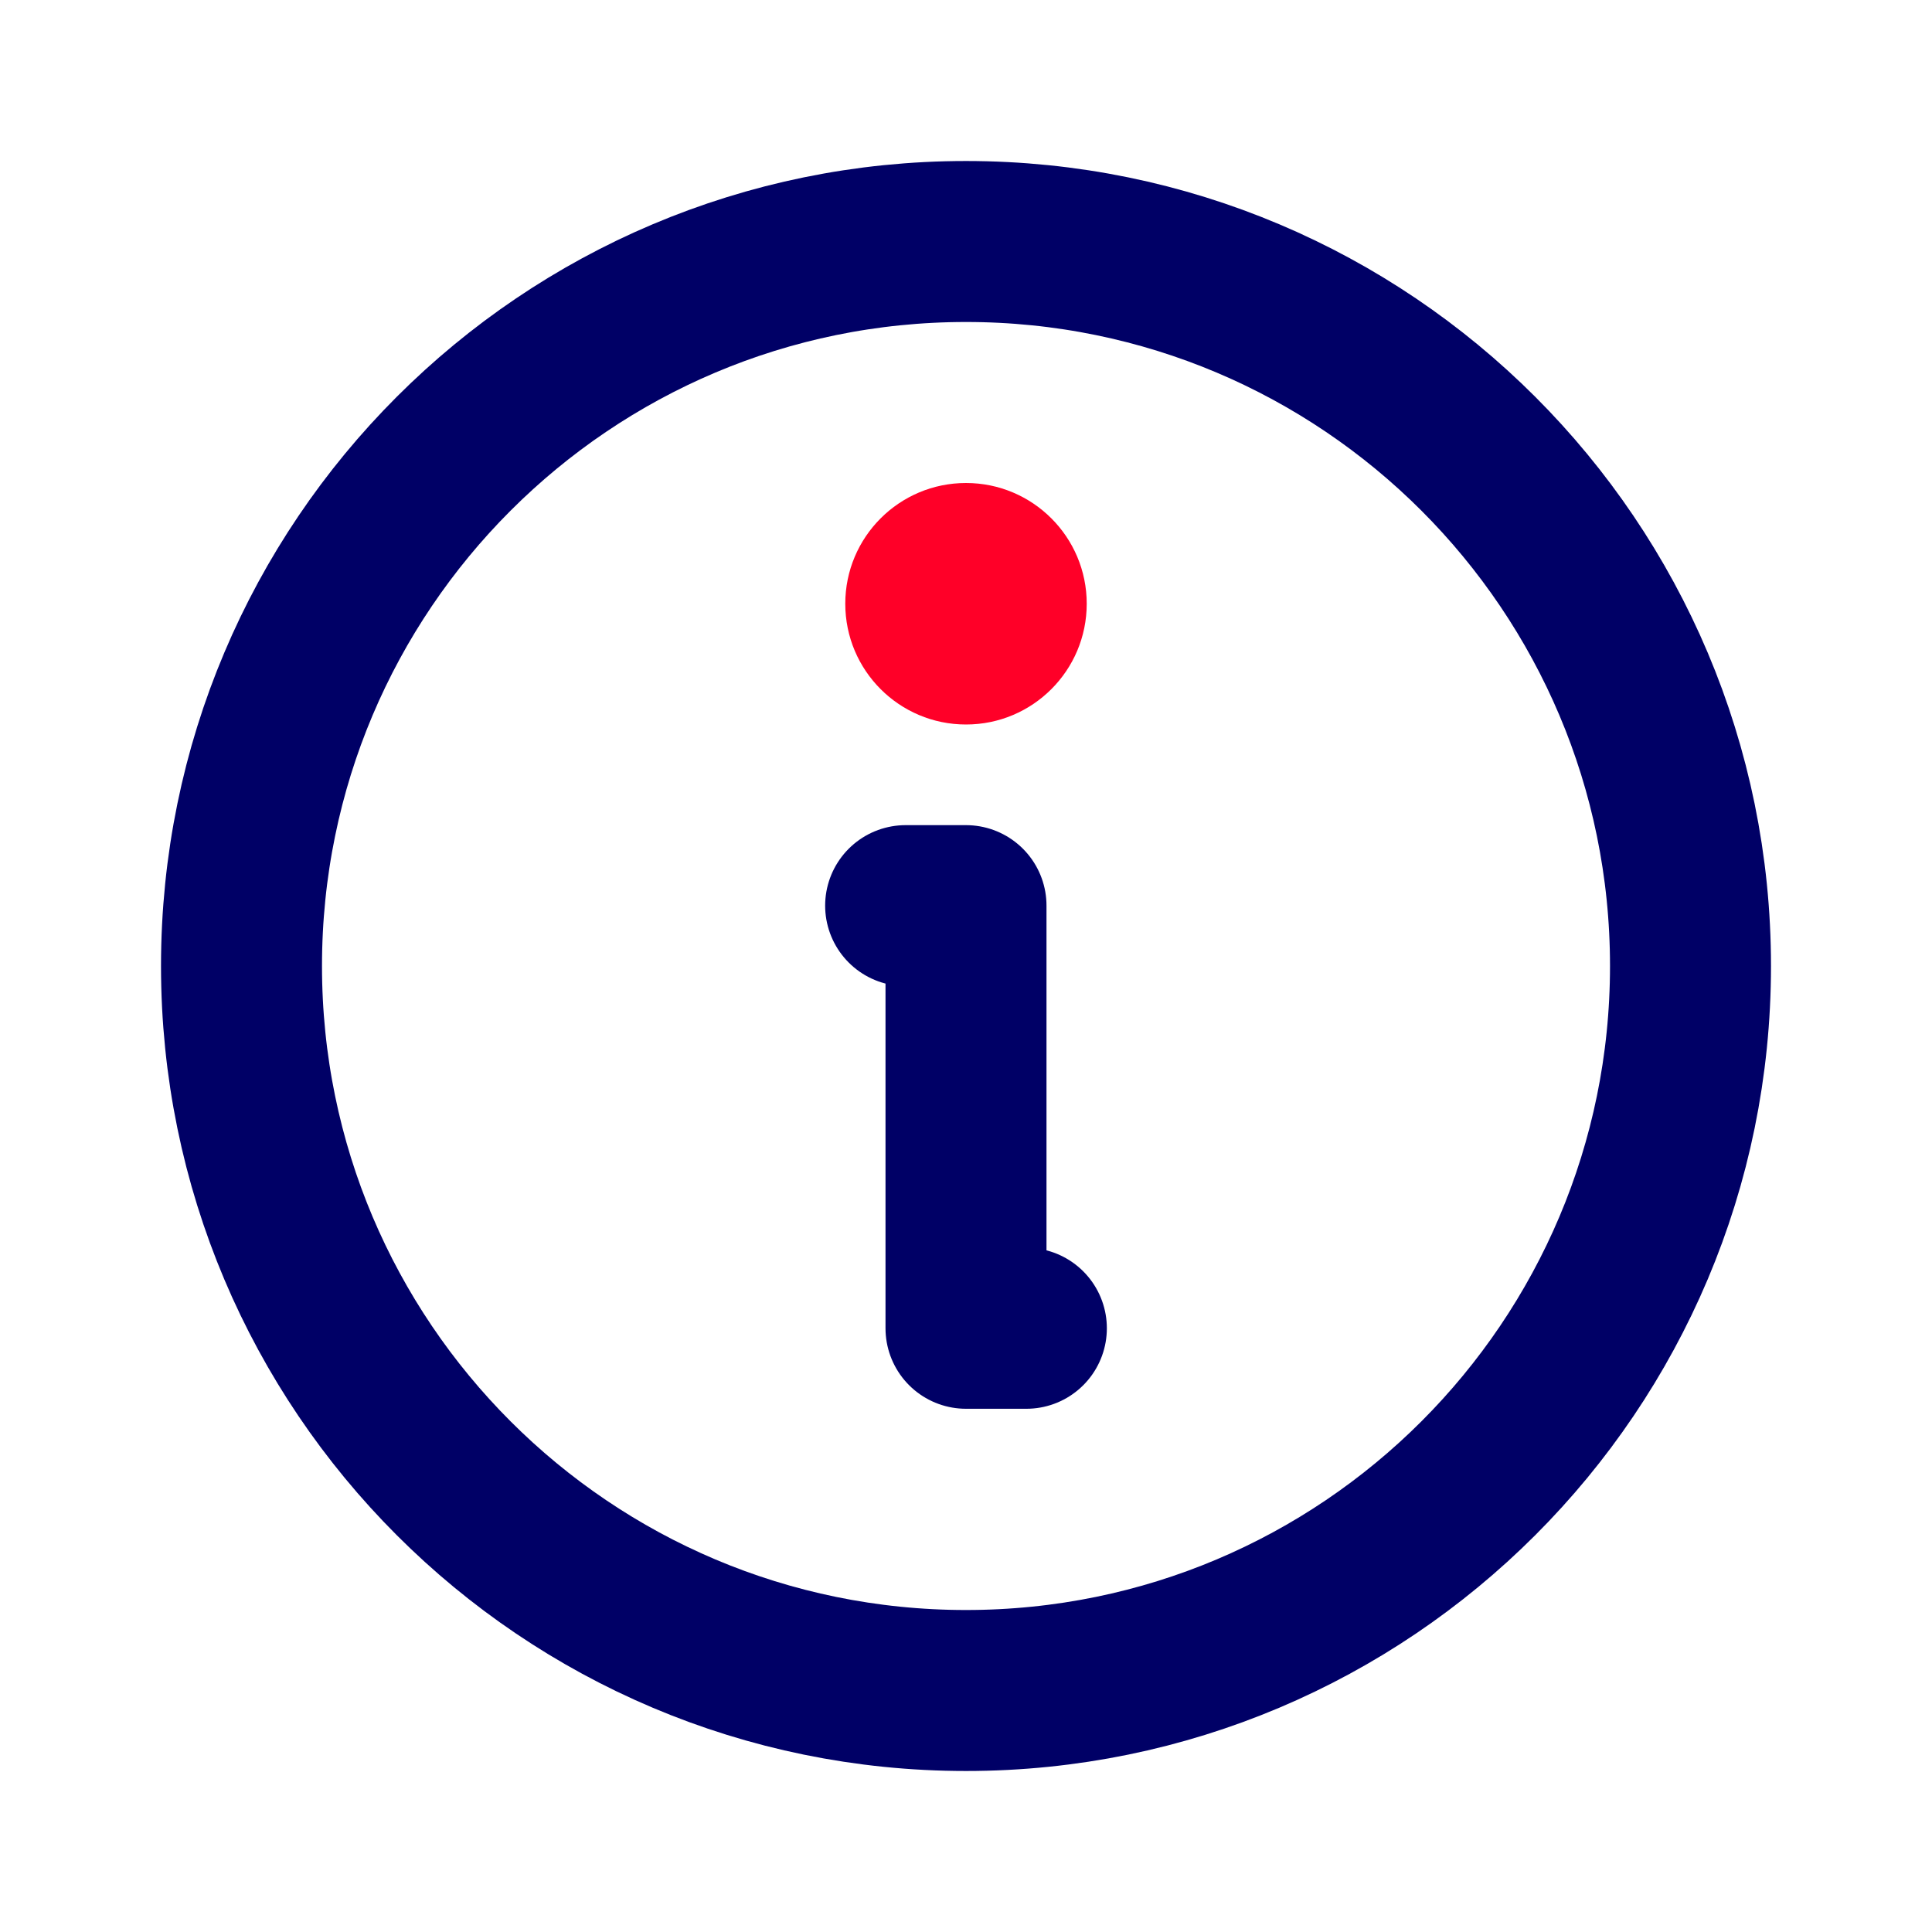 <svg width="37" height="37" viewBox="0 0 37 37" fill="none" xmlns="http://www.w3.org/2000/svg">
<path d="M18.5 32.375C26.163 32.375 32.375 26.163 32.375 18.5C32.375 10.837 26.163 4.625 18.5 4.625C10.837 4.625 4.625 10.837 4.625 18.5C4.625 26.163 10.837 32.375 18.5 32.375Z" stroke="#000066" stroke-width="3.083" stroke-linecap="round" stroke-linejoin="round"/>
<path d="M17.344 17.344H18.5V25.438H19.656" stroke="#000066" stroke-width="3.083" stroke-linecap="round" stroke-linejoin="round"/>
<path d="M18.5 13.875C19.777 13.875 20.812 12.84 20.812 11.562C20.812 10.285 19.777 9.25 18.5 9.25C17.223 9.25 16.188 10.285 16.188 11.562C16.188 12.84 17.223 13.875 18.5 13.875Z" fill="#FF0028"/>
</svg>
